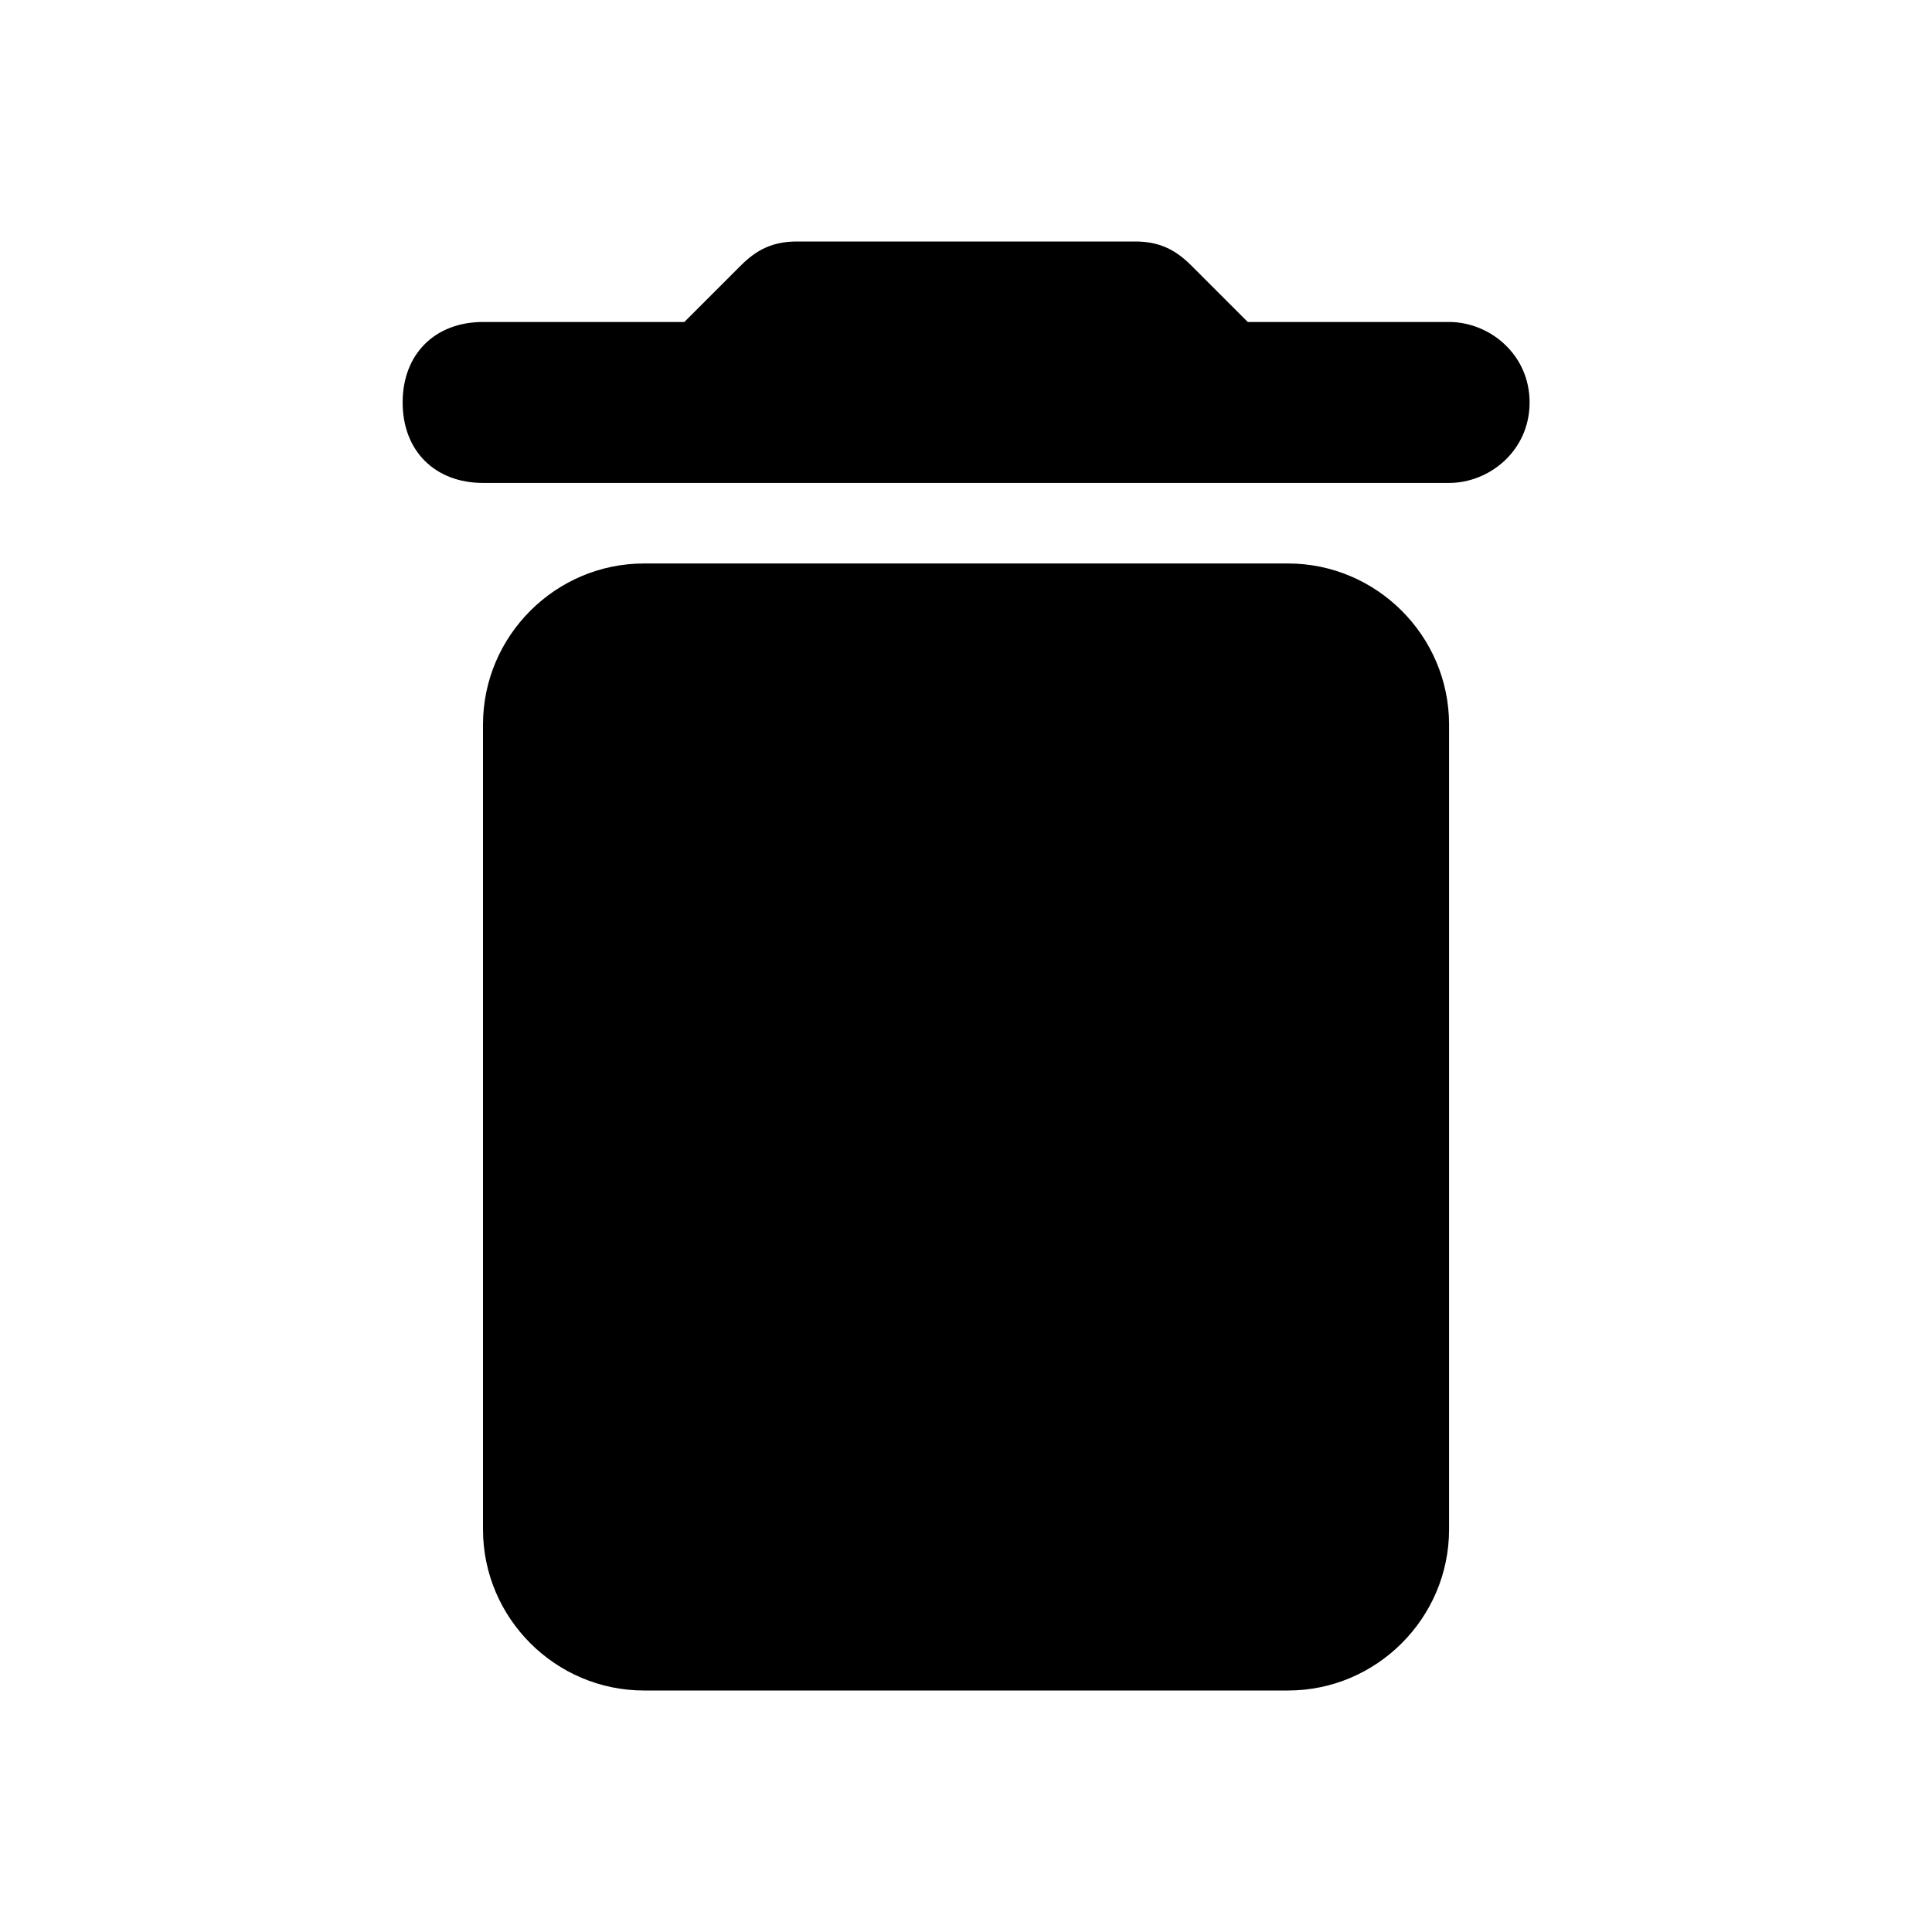 <!-- Generated by IcoMoon.io -->
<svg version="1.1" xmlns="http://www.w3.org/2000/svg" width="32" height="32" viewBox="0 0 32 32">
<title>delete</title>
<path d="M8 25.333c0 1.467 1.2 2.667 2.667 2.667h10.667c1.467 0 2.667-1.2 2.667-2.667v-13.333c0-1.467-1.2-2.667-2.667-2.667h-10.667c-1.467 0-2.667 1.2-2.667 2.667v13.333zM24 5.333h-3.333l-0.933-0.933c-0.267-0.267-0.533-0.4-0.933-0.4h-5.6c-0.4 0-0.667 0.133-0.933 0.4l-0.933 0.933h-3.333c-0.8 0-1.333 0.533-1.333 1.333s0.533 1.333 1.333 1.333h16c0.667 0 1.333-0.533 1.333-1.333s-0.667-1.333-1.333-1.333z"></path>
</svg>
